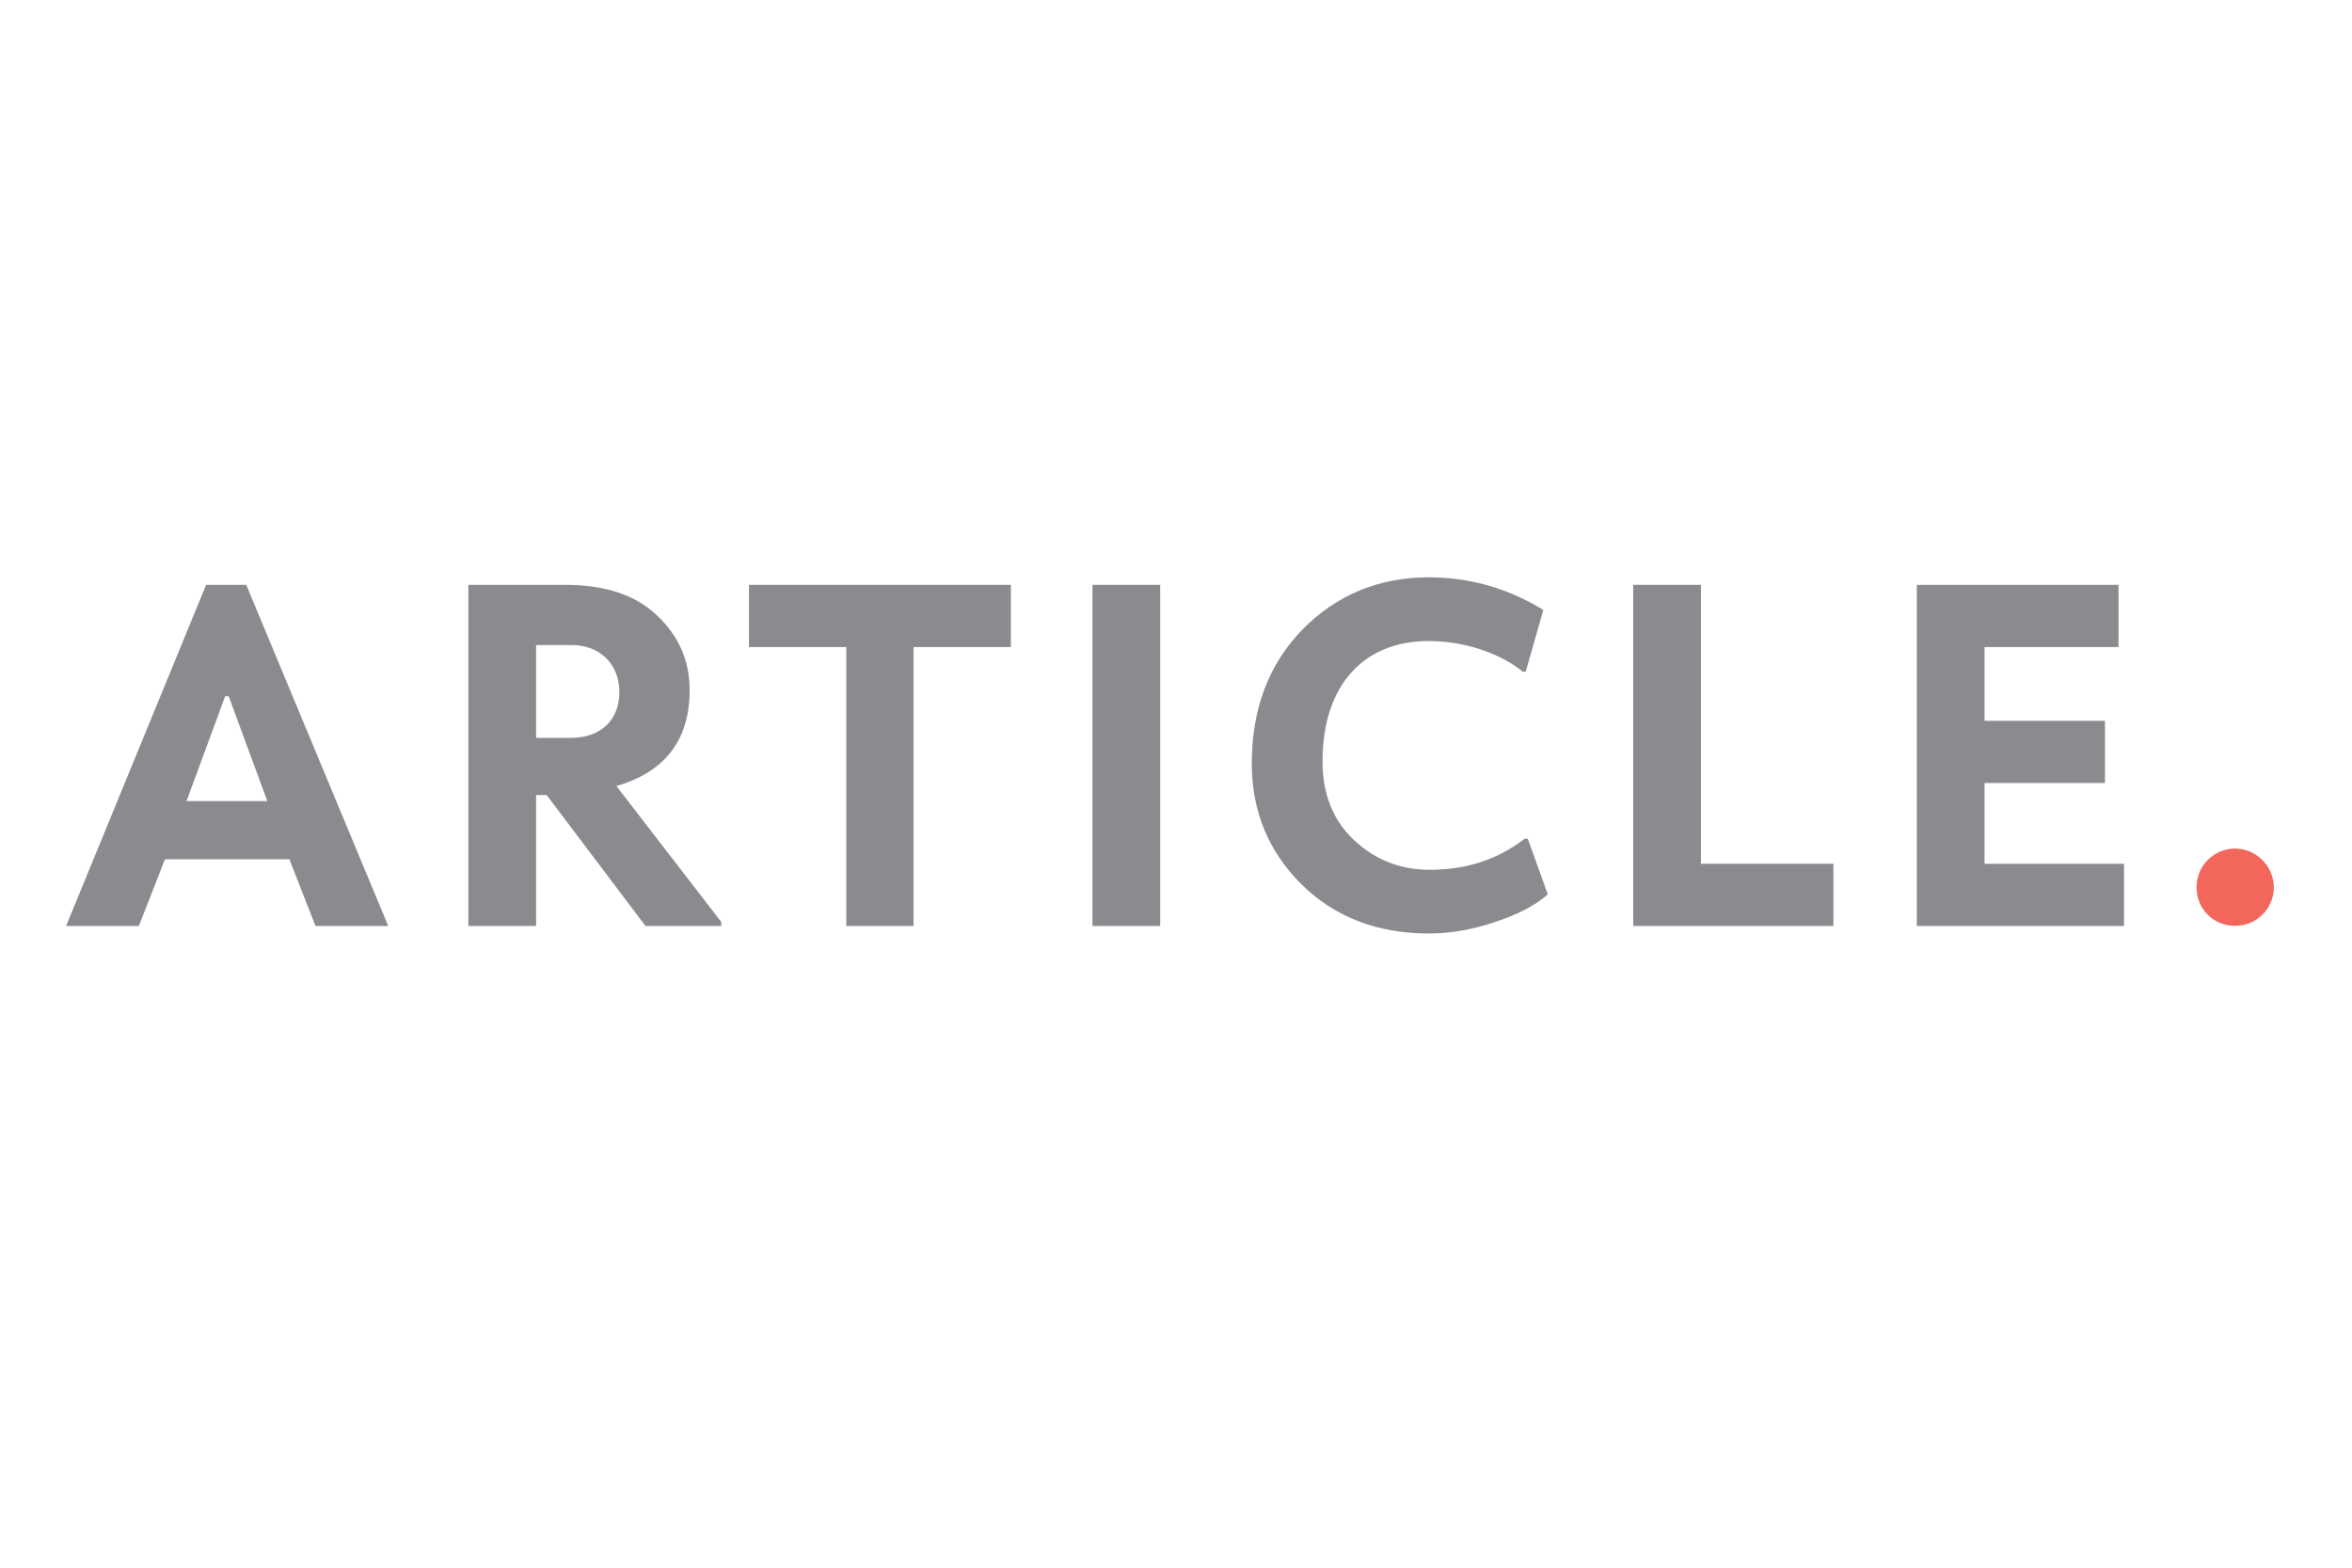 <svg xmlns:osb="http://www.openswatchbook.org/uri/2009/osb" xmlns="http://www.w3.org/2000/svg" id="SVGRoot" version="1.1" height="500" width="750"><defs id="defs5036"><linearGradient osb:paint="solid" id="linearGradient111851"><stop id="stop111849" offset="0" stop-color="#10253f" stop-opacity="1"/></linearGradient><linearGradient id="linearGradient111845"><stop id="stop111843" offset="0" stop-color="#ec4220" stop-opacity="1"/></linearGradient><linearGradient id="linearGradient111839"><stop id="stop111837" offset="0" stop-color="#ec4220" stop-opacity="1"/></linearGradient><linearGradient osb:paint="solid" id="PickedBean"><stop id="stop111831" offset="0" stop-color="#754c29" stop-opacity="1"/></linearGradient><linearGradient osb:paint="solid" id="Eminence"><stop id="stop111825" offset="0" stop-color="#682e81" stop-opacity="1"/></linearGradient><linearGradient osb:paint="solid" id="TreePoppy"><stop id="stop111819" offset="0" stop-color="#f90" stop-opacity="1"/></linearGradient><linearGradient osb:paint="solid" id="PersianRed"><stop id="stop111813" offset="0" stop-color="#d11b22" stop-opacity="1"/></linearGradient><linearGradient osb:paint="solid" id="CranBerry"><stop id="stop111807" offset="0" stop-color="#d35a85" stop-opacity="1"/></linearGradient><linearGradient osb:paint="solid" id="PictonBlue"><stop id="stop111801" offset="0" stop-color="#49aadf" stop-opacity="1"/></linearGradient><linearGradient osb:paint="solid" id="LightingYellow"><stop id="stop111795" offset="0" stop-color="#ffc232" stop-opacity="1"/></linearGradient><linearGradient osb:paint="solid" id="Emrald"><stop id="stop111787" offset="0" stop-color="#4dd087" stop-opacity="1"/></linearGradient><linearGradient osb:paint="solid" id="TowerGray"><stop id="stop111781" offset="0" stop-color="#b0bbc0" stop-opacity="1"/></linearGradient><linearGradient osb:paint="solid" id="BlueBayoux"><stop id="stop111775" offset="0" stop-color="#506875" stop-opacity="1"/></linearGradient><linearGradient osb:paint="solid" id="PersianGreen"><stop id="stop111769" offset="0" stop-color="#00a79d" stop-opacity="1"/></linearGradient><linearGradient id="linearGradient111765"><stop id="stop111763" offset="0" stop-color="#002060" stop-opacity="1"/></linearGradient><linearGradient osb:paint="solid" id="DeepSapphire"><stop id="stop111757" offset="0" stop-color="#002060" stop-opacity="1"/></linearGradient><linearGradient osb:paint="solid" id="ChaletGreen"><stop id="stop111751" offset="0" stop-color="#4f6228" stop-opacity="1"/></linearGradient><linearGradient osb:paint="solid" id="White"><stop id="stop110311" offset="0" stop-color="#fff" stop-opacity="1"/></linearGradient><linearGradient osb:paint="solid" id="BigStone"><stop id="stop110305" offset="0" stop-color="#10253f" stop-opacity="1"/></linearGradient><linearGradient osb:paint="solid" id="Pomegranate"><stop id="stop110299" offset="0" stop-color="#ec4220" stop-opacity="1"/></linearGradient><linearGradient osb:paint="solid" id="Stiletto"><stop id="stop110293" offset="0" stop-color="#953735" stop-opacity="1"/></linearGradient><linearGradient osb:paint="solid" id="JapaneseLaurel"><stop id="stop110287" offset="0" stop-color="#060" stop-opacity="1"/></linearGradient><linearGradient osb:paint="solid" id="Black"><stop id="stop110281" offset="0" stop-color="#000" stop-opacity="1"/></linearGradient></defs><g transform="translate(0 -220)" id="layer1" font-style="normal" font-variant="normal" font-stretch="normal" word-spacing="0" writing-mode="lr-tb" text-anchor="start" fill-opacity="1" stroke="none" stroke-width="1" stroke-linecap="butt" stroke-linejoin="miter" stroke-opacity="1"><g id="text860" style="line-height:1.25;-inkscape-font-specification:'Fira Code';font-variant-ligatures:normal;font-variant-caps:normal;font-variant-numeric:normal;font-feature-settings:normal;text-align:start" aria-label="ARTICLE" font-weight="700" font-size="160" font-family="Concourse" letter-spacing="12" fill="#8b8a8f"><path id="path57" style="-inkscape-font-specification:'Concourse Bold'" d="M71.802 442.053h1.12l12.32 33.44h-25.76zm-27.52 73.28l8.32-21.28h39.68l8.32 21.28h23.2l-45.28-108.8h-12.8l-44.64 108.8z"/><path id="path59" style="-inkscape-font-specification:'Concourse Bold'" d="M170.952 425.733h11.36c8.8 0 15.2 5.92 15.2 15.04 0 8.48-5.6 14.56-15.36 14.56h-11.2zm0 89.6v-41.76h3.36l31.52 41.76h24.16v-1.28l-33.44-43.36c15.52-4.48 23.36-14.72 23.36-30.56 0-9.28-3.36-17.12-10.24-23.68-6.72-6.56-16.48-9.92-29.44-9.92h-30.88v108.8z"/><path id="path61" style="-inkscape-font-specification:'Concourse Bold'" d="M269.872 426.373v88.96h21.44v-88.96h31.04v-19.84h-83.52v19.84z"/><path id="path63" style="-inkscape-font-specification:'Concourse Bold'" d="M369.96 515.333v-108.8h-21.6v108.8z"/><path id="path65" style="-inkscape-font-specification:'Concourse Bold'" d="M399.165 463.493c0 15.2 5.28 28 15.84 38.56 10.56 10.4 24.16 15.68 40.64 15.68 6.56 0 13.44-1.12 20.64-3.52 7.36-2.4 13.12-5.28 17.28-8.96l-6.4-17.76h-.96c-8.48 6.56-18.56 9.92-30.24 9.92-9.28 0-17.28-3.04-24.16-9.44-6.72-6.24-10.08-14.72-10.08-25.12 0-24.48 13.28-38.4 33.76-38.4 12 0 23.2 4.16 30.08 9.76h.96l5.6-19.68c-11.2-6.88-23.36-10.4-36.48-10.4-16 0-29.44 5.6-40.32 16.64-10.72 11.04-16.16 25.28-16.16 42.72z"/><path id="path67" style="-inkscape-font-specification:'Concourse Bold'" d="M584.63 515.333v-19.84h-42.24v-88.96h-21.6v108.8z"/><path id="path69" style="-inkscape-font-specification:'Concourse Bold'" d="M677.307 515.333v-19.84h-44.48v-25.76h38.4v-19.84h-38.4v-23.52h42.72v-19.84h-64.32v108.8z"/></g><g id="text864" style="line-height:1.25;-inkscape-font-specification:'Fira Code';font-variant-ligatures:normal;font-variant-caps:normal;font-variant-numeric:normal;font-feature-settings:normal;text-align:start" aria-label="." font-weight="400" font-size="16" font-family="Fira Code" letter-spacing="0" fill="#f2665c"><path id="path72" style="-inkscape-font-specification:'Concourse Bold'" d="M703.974 511.744c4.8 4.8 12.8 4.64 17.44 0 4.96-4.96 4.8-12.64 0-17.44-4.8-4.8-12.48-4.96-17.44 0-4.64 4.64-4.8 12.64 0 17.44z" font-style="normal" font-variant="normal" font-weight="700" font-stretch="normal" font-size="160" font-family="Concourse" letter-spacing="12" fill="#f2665c" fill-opacity="1"/></g></g></svg>